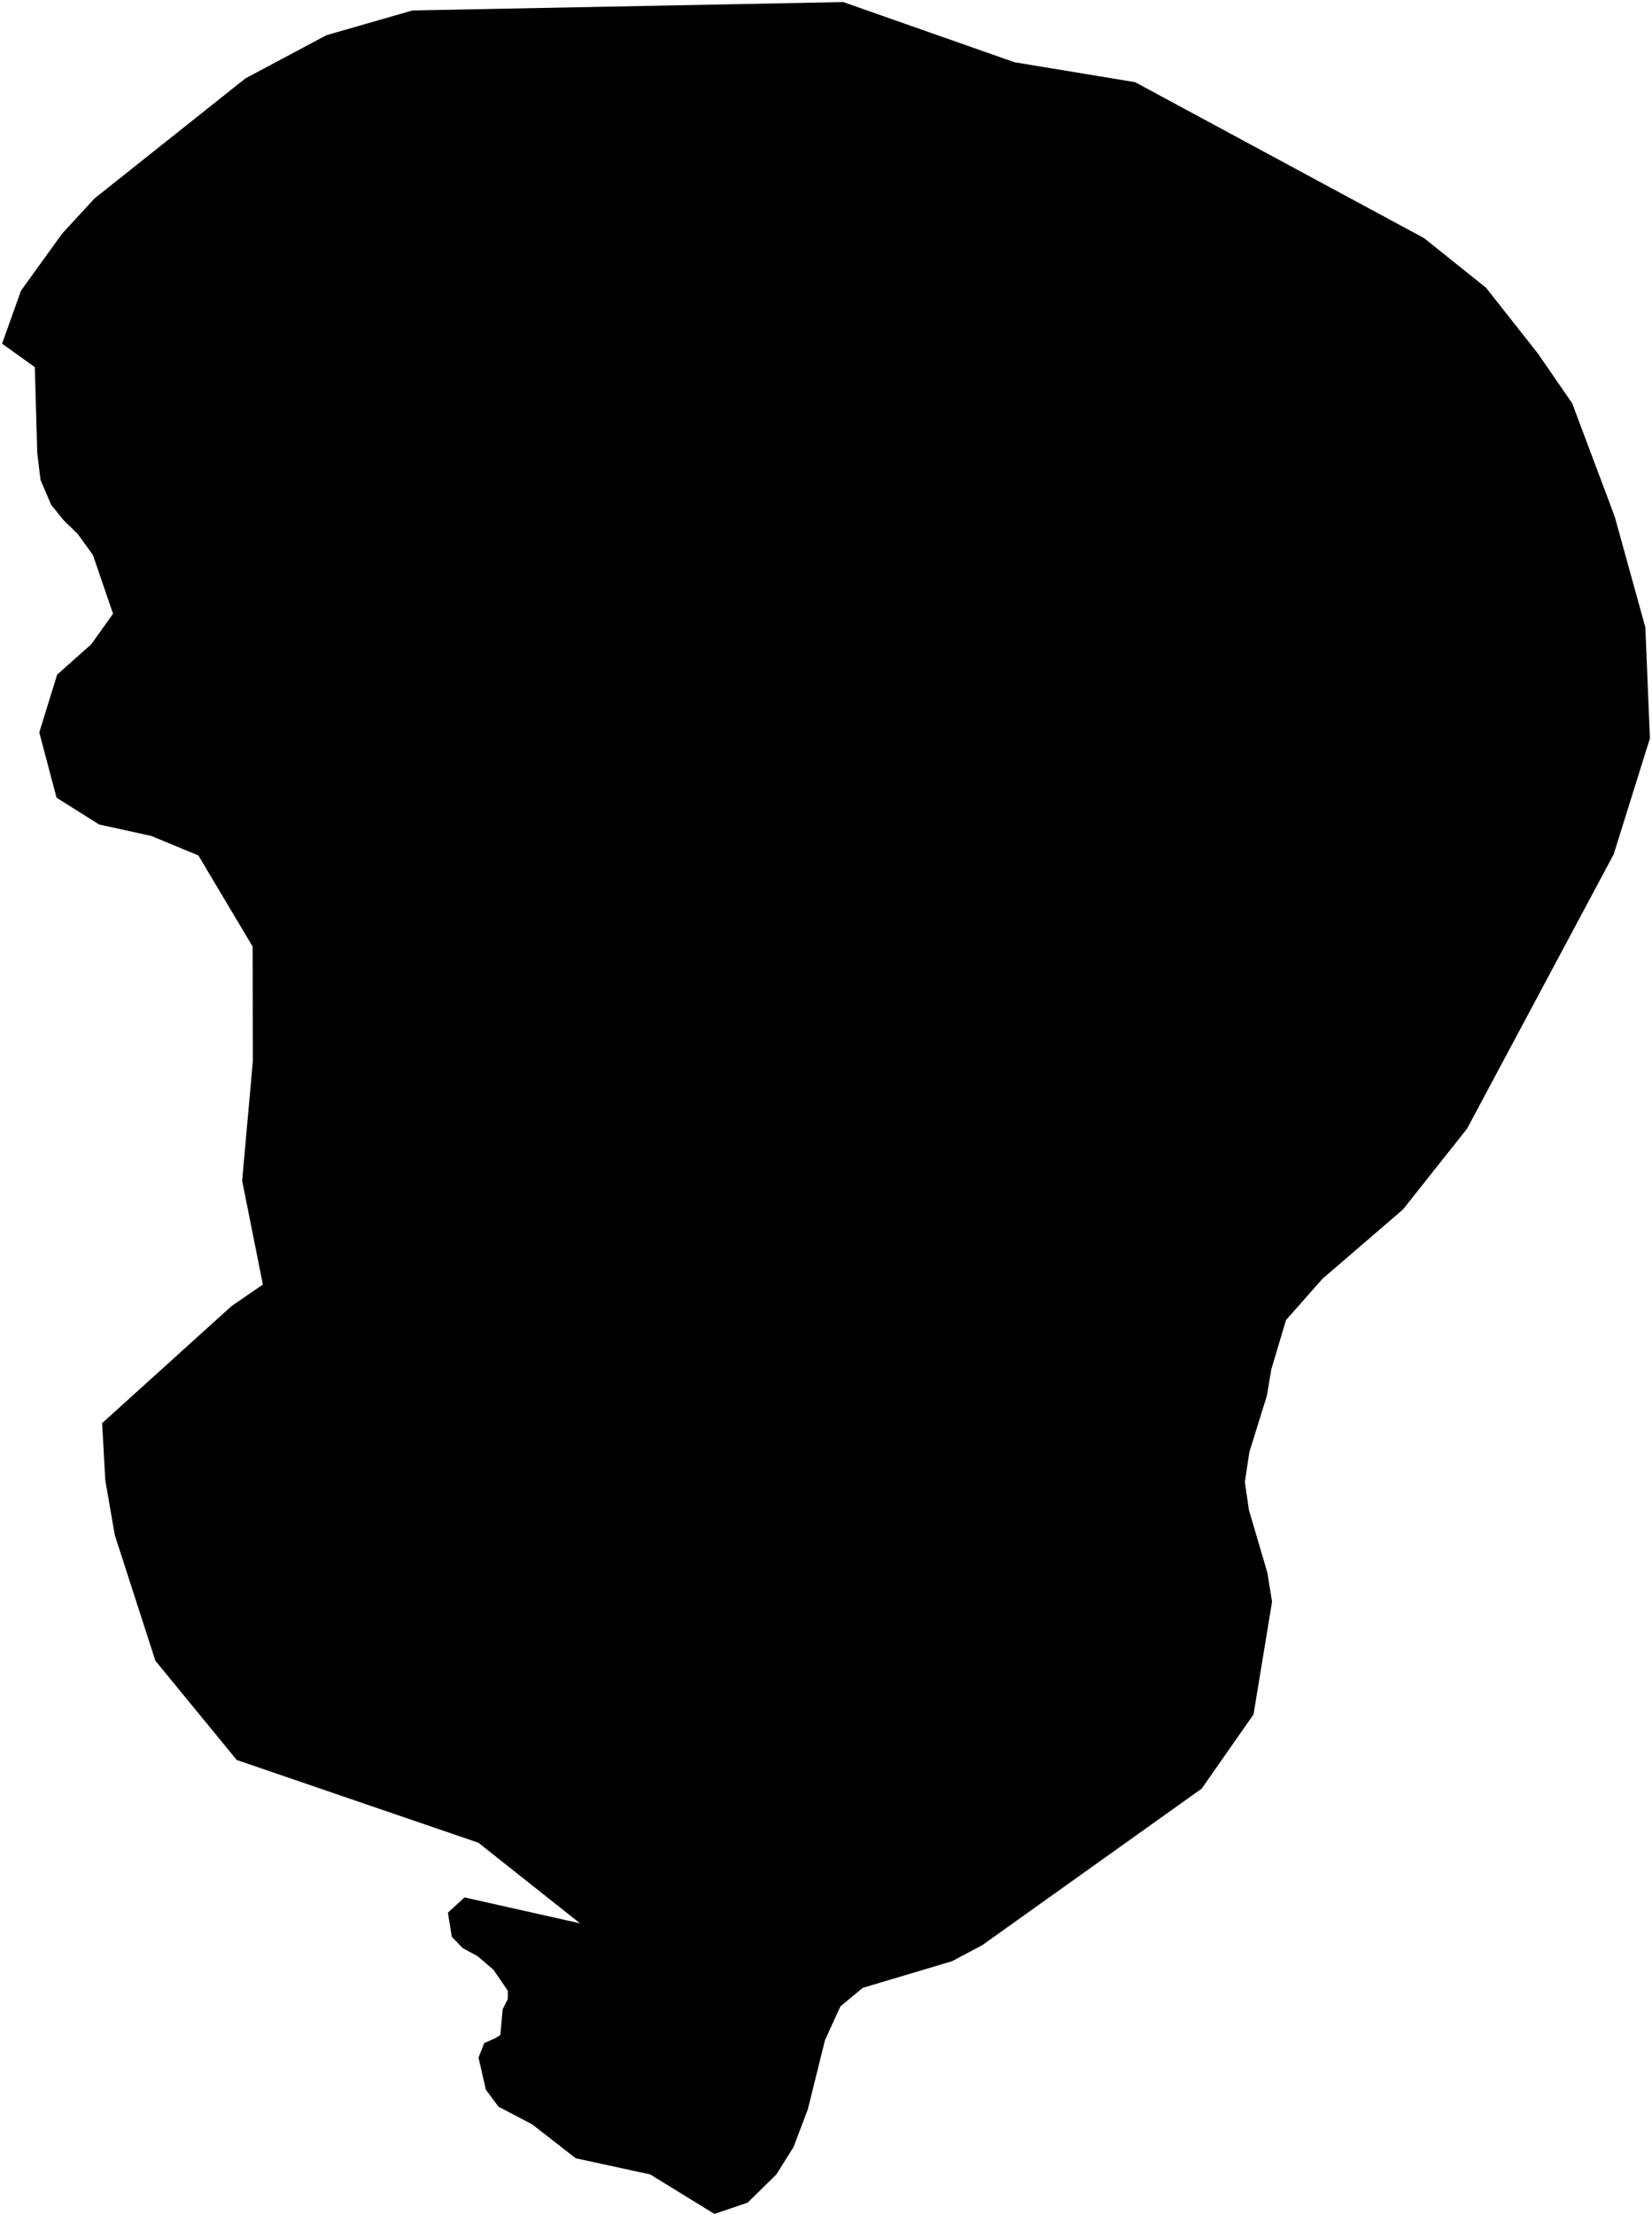 <?xml version="1.0"?>
<svg xmlns="http://www.w3.org/2000/svg" version="1.2" baseProfile="tiny" width="800" height="1072" viewBox="0 0 800 1072" stroke-linecap="round" stroke-linejoin="round">
<g id="ne_10m_lakes">
<path d="M 781.929 249.954 796.78 303.613 799 357.341 781.419 413.512 710.431 546.255 679.427 585.324 640.368 618.957 622.768 638.875 615.662 662.652 613.492 675.509 605.009 702.793 602.84 717.208 604.814 730.832 613.749 761.179 616.004 775.191 607.036 829.734 581.945 865.629 475.717 941.375 461.036 949.179 417.802 962.061 406.994 971.021 399.511 987.376 391.195 1020.864 384.26 1039.165 375.934 1052.403 362.053 1066.028 345.95 1071.473 314.874 1052.372 278.804 1044.544 257.74 1028.159 241.386 1019.563 235.298 1011.375 231.722 995.793 234.509 988.79 239.782 986.464 242.281 984.911 243.412 972.453 245.917 967.395 245.923 963.502 239.012 953.365 231.263 946.73 224.065 942.822 218.811 937.359 216.896 925.673 224.947 918.292 280.897 930.849 231.648 891.827 114.631 851.784 75.238 803.738 55.579 742.909 50.994 716.409 49.457 688.754 112.086 632.149 127.303 621.688 117.266 571.418 122.428 513.802 122.344 458.114 96.073 414.014 73.267 404.579 47.973 399.019 27.395 386.075 19.018 354.492 27.676 326.495 44.237 311.772 54.746 297.021 44.981 268.55 37.611 258.392 30.775 251.741 24.768 244.314 19.609 232.218 18.026 218.97 16.855 177.687 1 166.316 10.181 140.661 30.056 113.108 45.759 96.046 118.869 37.926 158.095 17.025 199.74 5.066 408.333 1 491.316 30.131 549.665 39.761 689.649 115.257 719.639 139.273 744.748 171.089 761.33 195.152 781.929 249.954 Z"/>
</g>
</svg>
